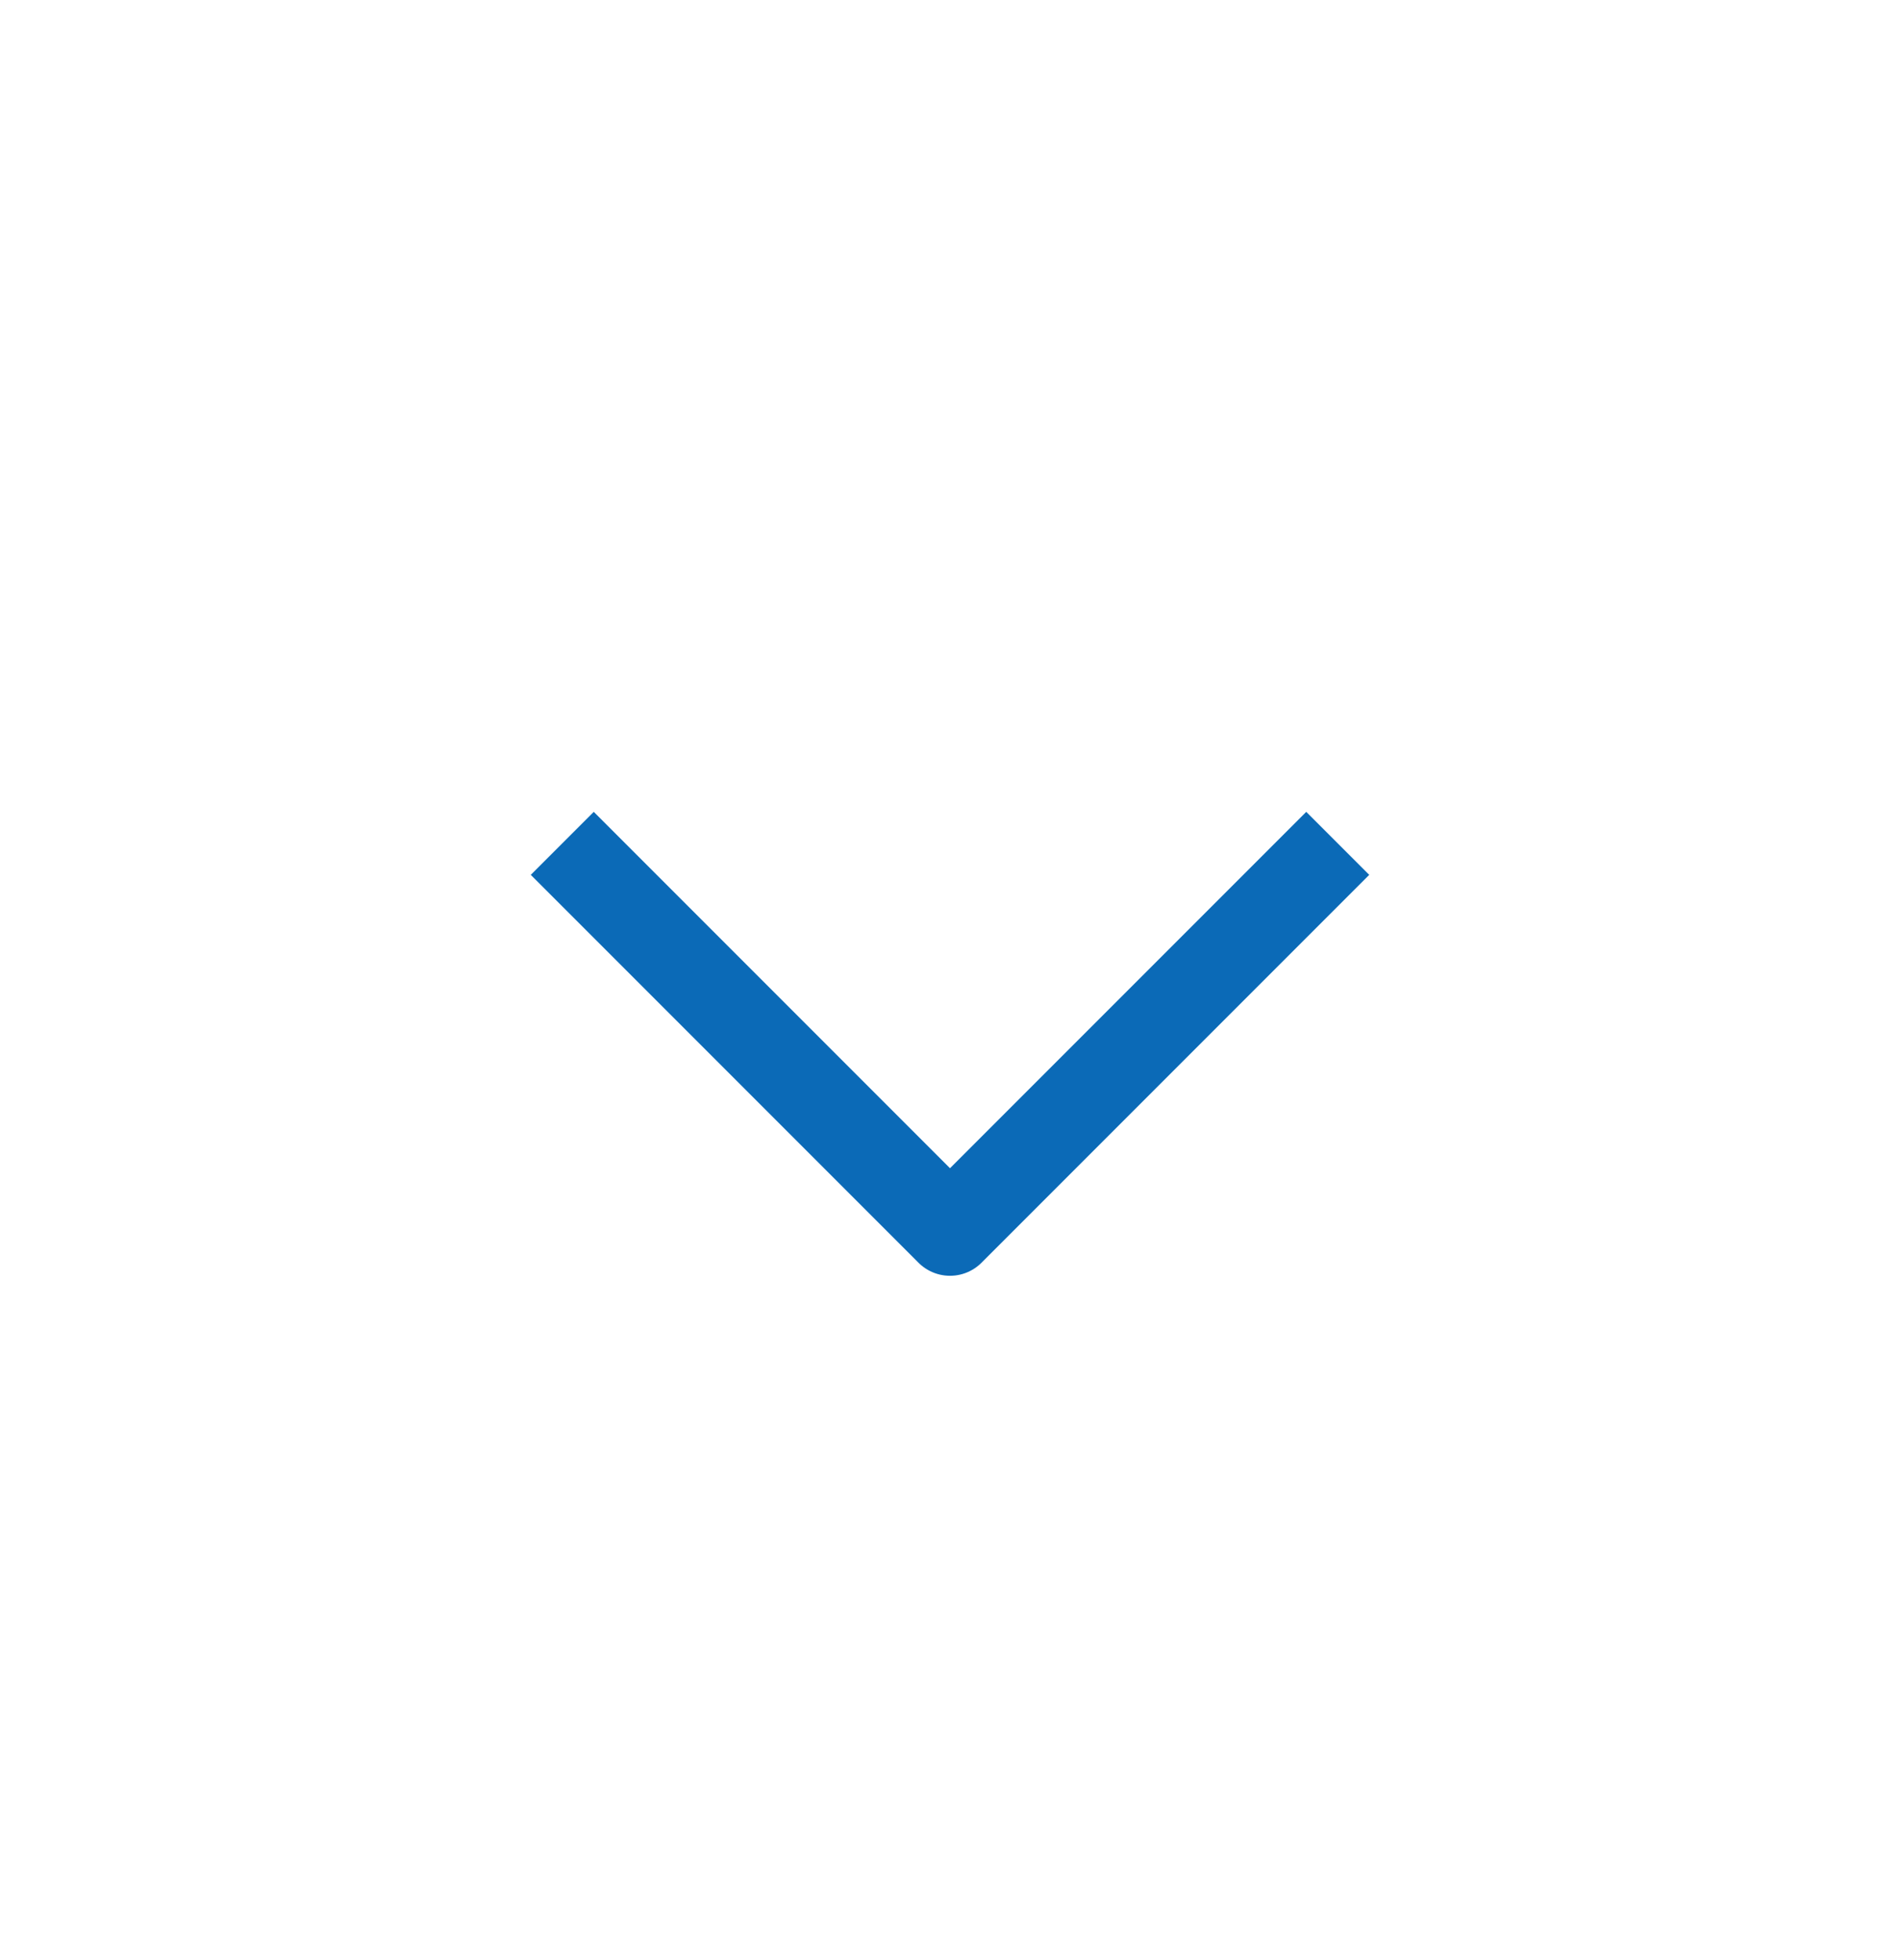 <svg width="32" height="33" viewBox="0 0 32 33" fill="none" xmlns="http://www.w3.org/2000/svg">
    <path d="m10 14.729 6 6 6-6" stroke="#0B6AB7" stroke-width="1.5" stroke-linecap="square" stroke-linejoin="round" class="svg__stroke--primary-blue-03"/>
  </svg>